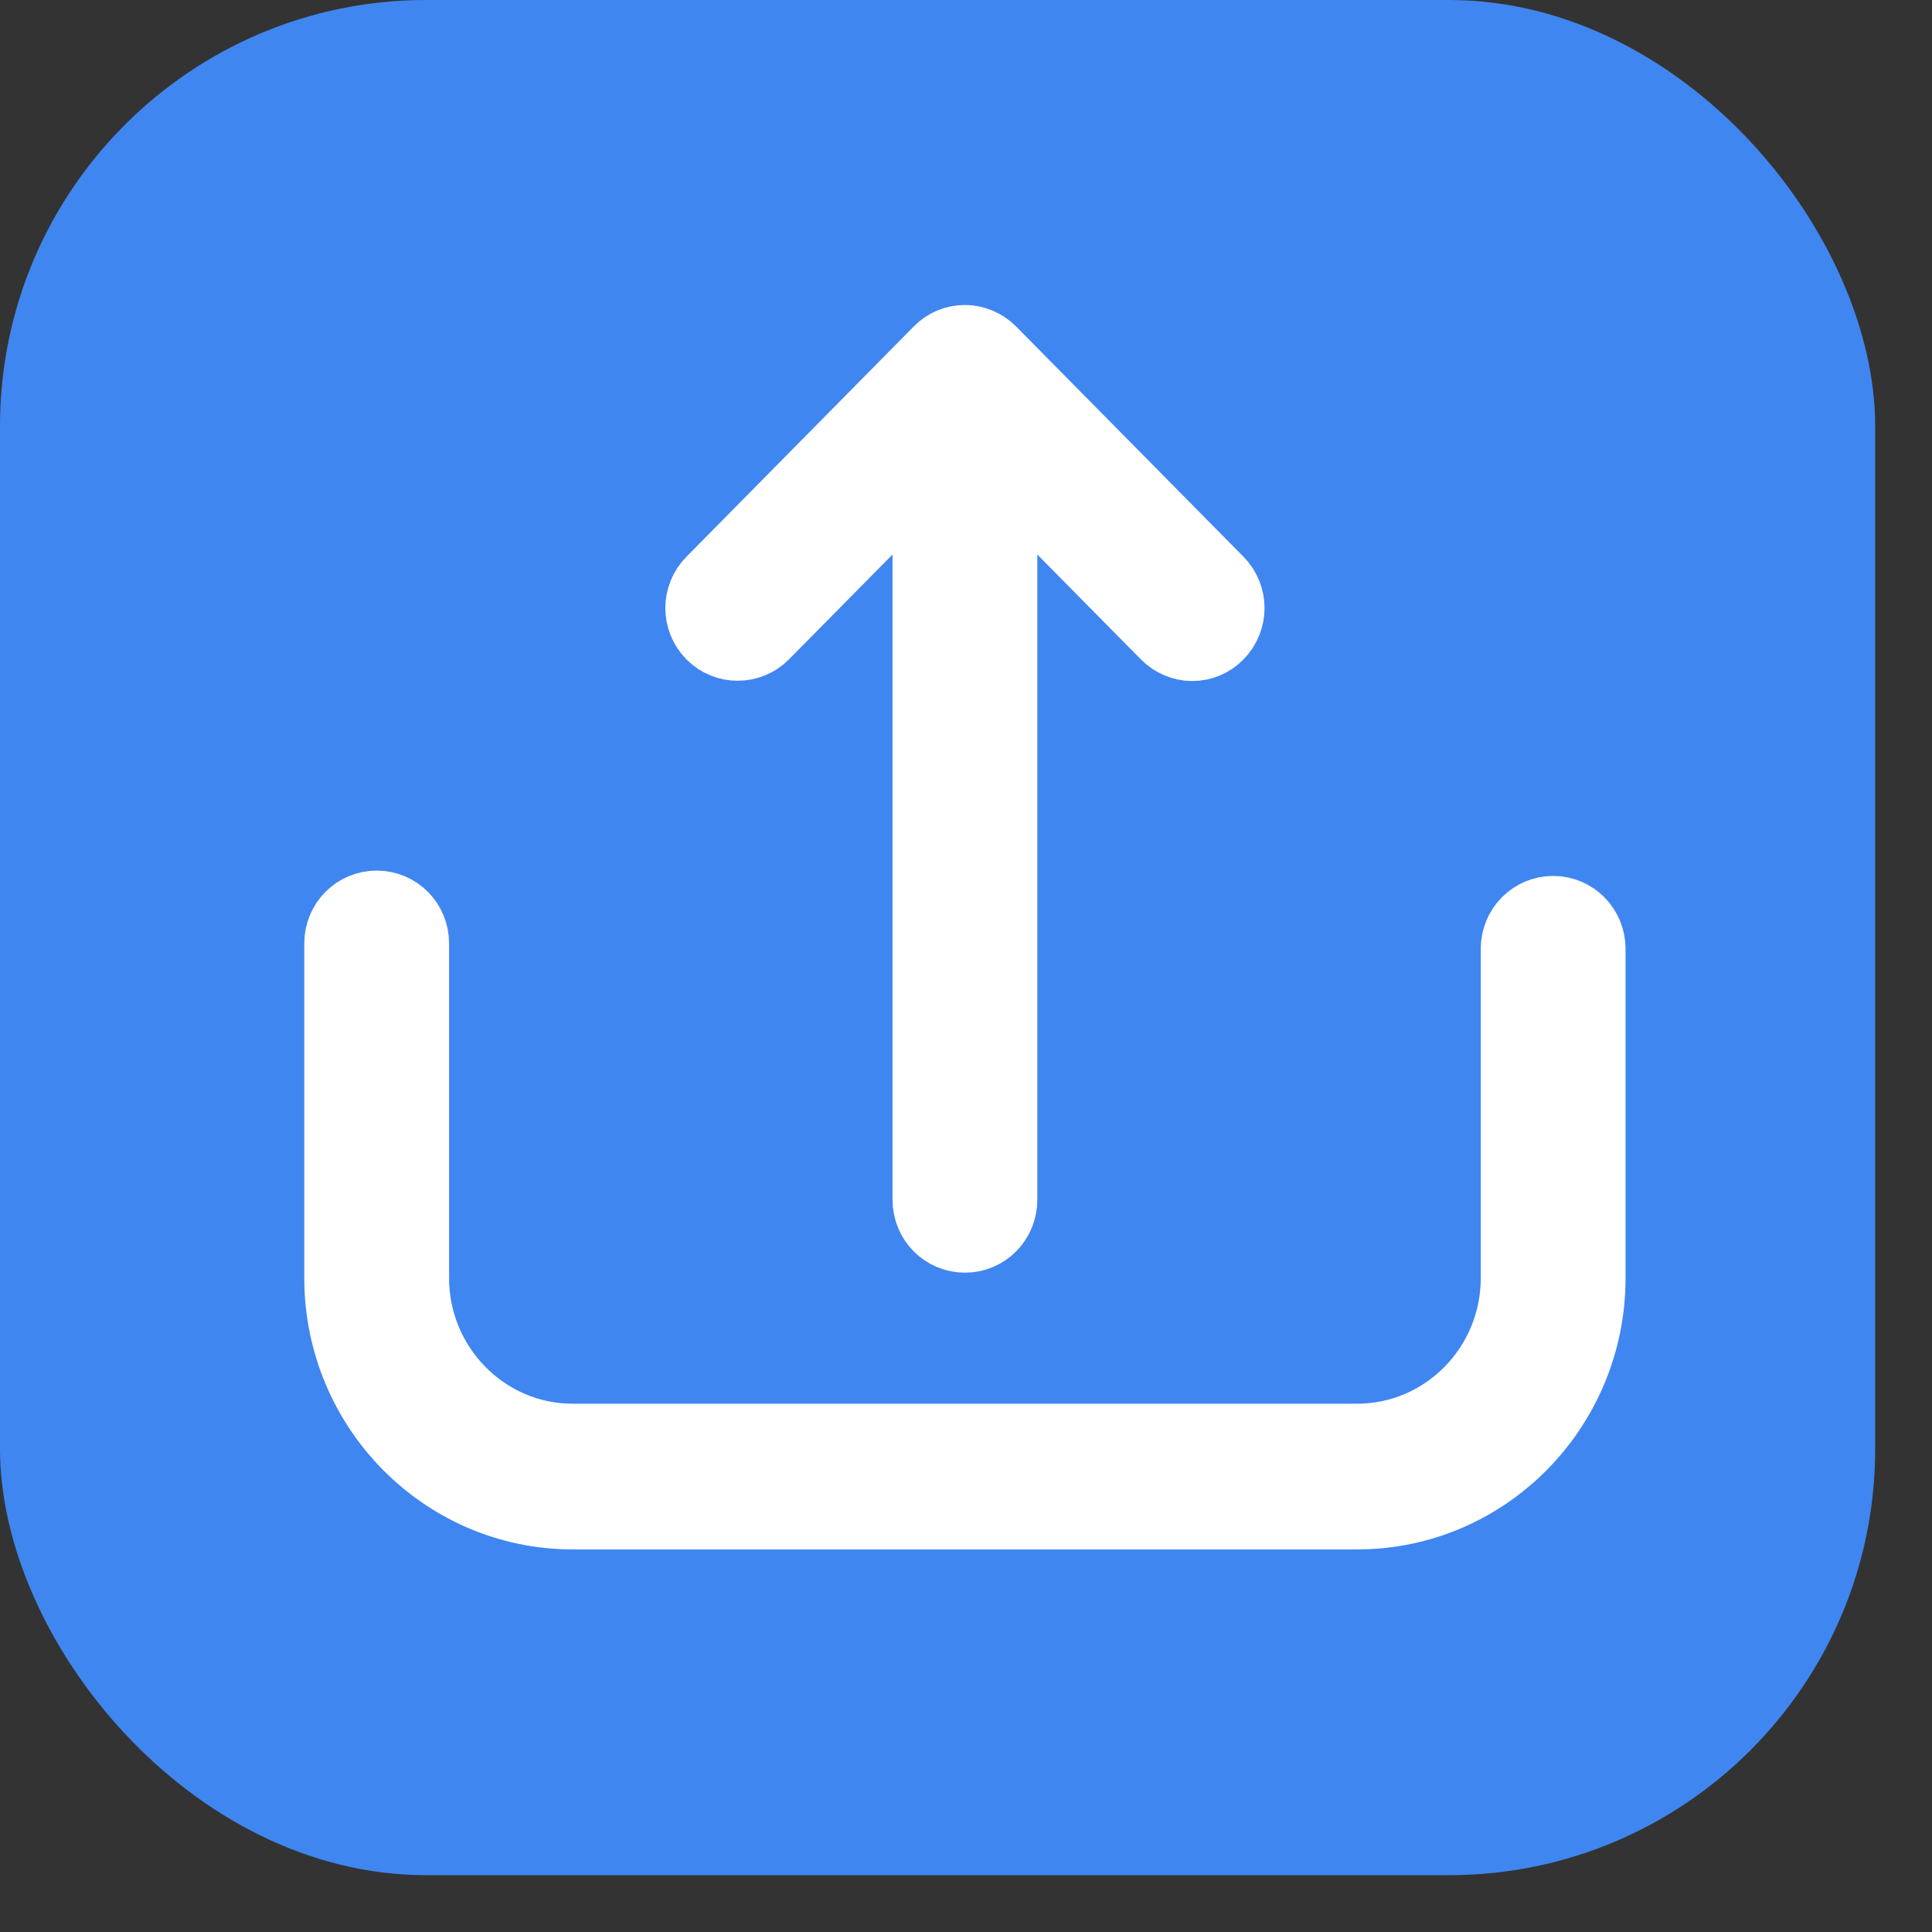 <?xml version="1.0" encoding="UTF-8"?>
<svg width="17px" height="17px" viewBox="0 0 17 17" version="1.1" xmlns="http://www.w3.org/2000/svg" xmlns:xlink="http://www.w3.org/1999/xlink">
    <rect x="0" y="0" width="17" height="17" fill="#333333" stroke="none"/>
    <!-- Generator: Sketch 53.1 (72631) - https://sketchapp.com -->
    <title>Group 11</title>
    <desc>Created with Sketch.</desc>
    <g id="Page-1" stroke="none" stroke-width="1" fill="none" fill-rule="evenodd">
        <g id="7.1-Мои-файлы-(вид-блоки)" transform="translate(-683, -297)">
            <g id="Group-18" transform="translate(667, 279)">
                <g id="Group-11" transform="translate(16, 18)">
                    <rect id="Rectangle" fill="#4086F1" x="0" y="0" width="16.5" height="16.5" rx="3.75"></rect>
                    <g id="upload" transform="translate(3, 3)" fill="#000000" fill-rule="nonzero" stroke="#FFFFFF" stroke-width="0.645">
                        <path d="M10.667,5.03 C10.492,5.03 10.352,5.172 10.352,5.349 L10.352,8.246 C10.352,9.035 9.718,9.674 8.942,9.674 L2.039,9.674 C1.261,9.674 0.629,9.032 0.629,8.246 L0.629,5.301 C0.629,5.124 0.489,4.983 0.315,4.983 C0.14,4.983 0,5.124 0,5.301 L0,8.246 C0,9.386 0.916,10.311 2.039,10.311 L8.942,10.311 C10.068,10.311 10.981,9.384 10.981,8.246 L10.981,5.349 C10.981,5.174 10.842,5.03 10.667,5.03 Z" id="Path"></path>
                        <path d="M3.712,2.576 L5.176,1.094 L5.176,7.557 C5.176,7.734 5.316,7.876 5.491,7.876 C5.665,7.876 5.805,7.734 5.805,7.557 L5.805,1.094 L7.269,2.576 C7.329,2.637 7.411,2.67 7.49,2.67 C7.572,2.67 7.651,2.639 7.712,2.576 C7.835,2.451 7.835,2.25 7.712,2.125 L5.712,0.1 C5.654,0.041 5.572,0.006 5.491,0.006 C5.407,0.006 5.328,0.039 5.269,0.1 L3.27,2.125 C3.146,2.25 3.146,2.451 3.27,2.576 C3.391,2.698 3.591,2.698 3.712,2.576 Z" id="Path"></path>
                    </g>
                </g>
            </g>
        </g>
    </g>
</svg>